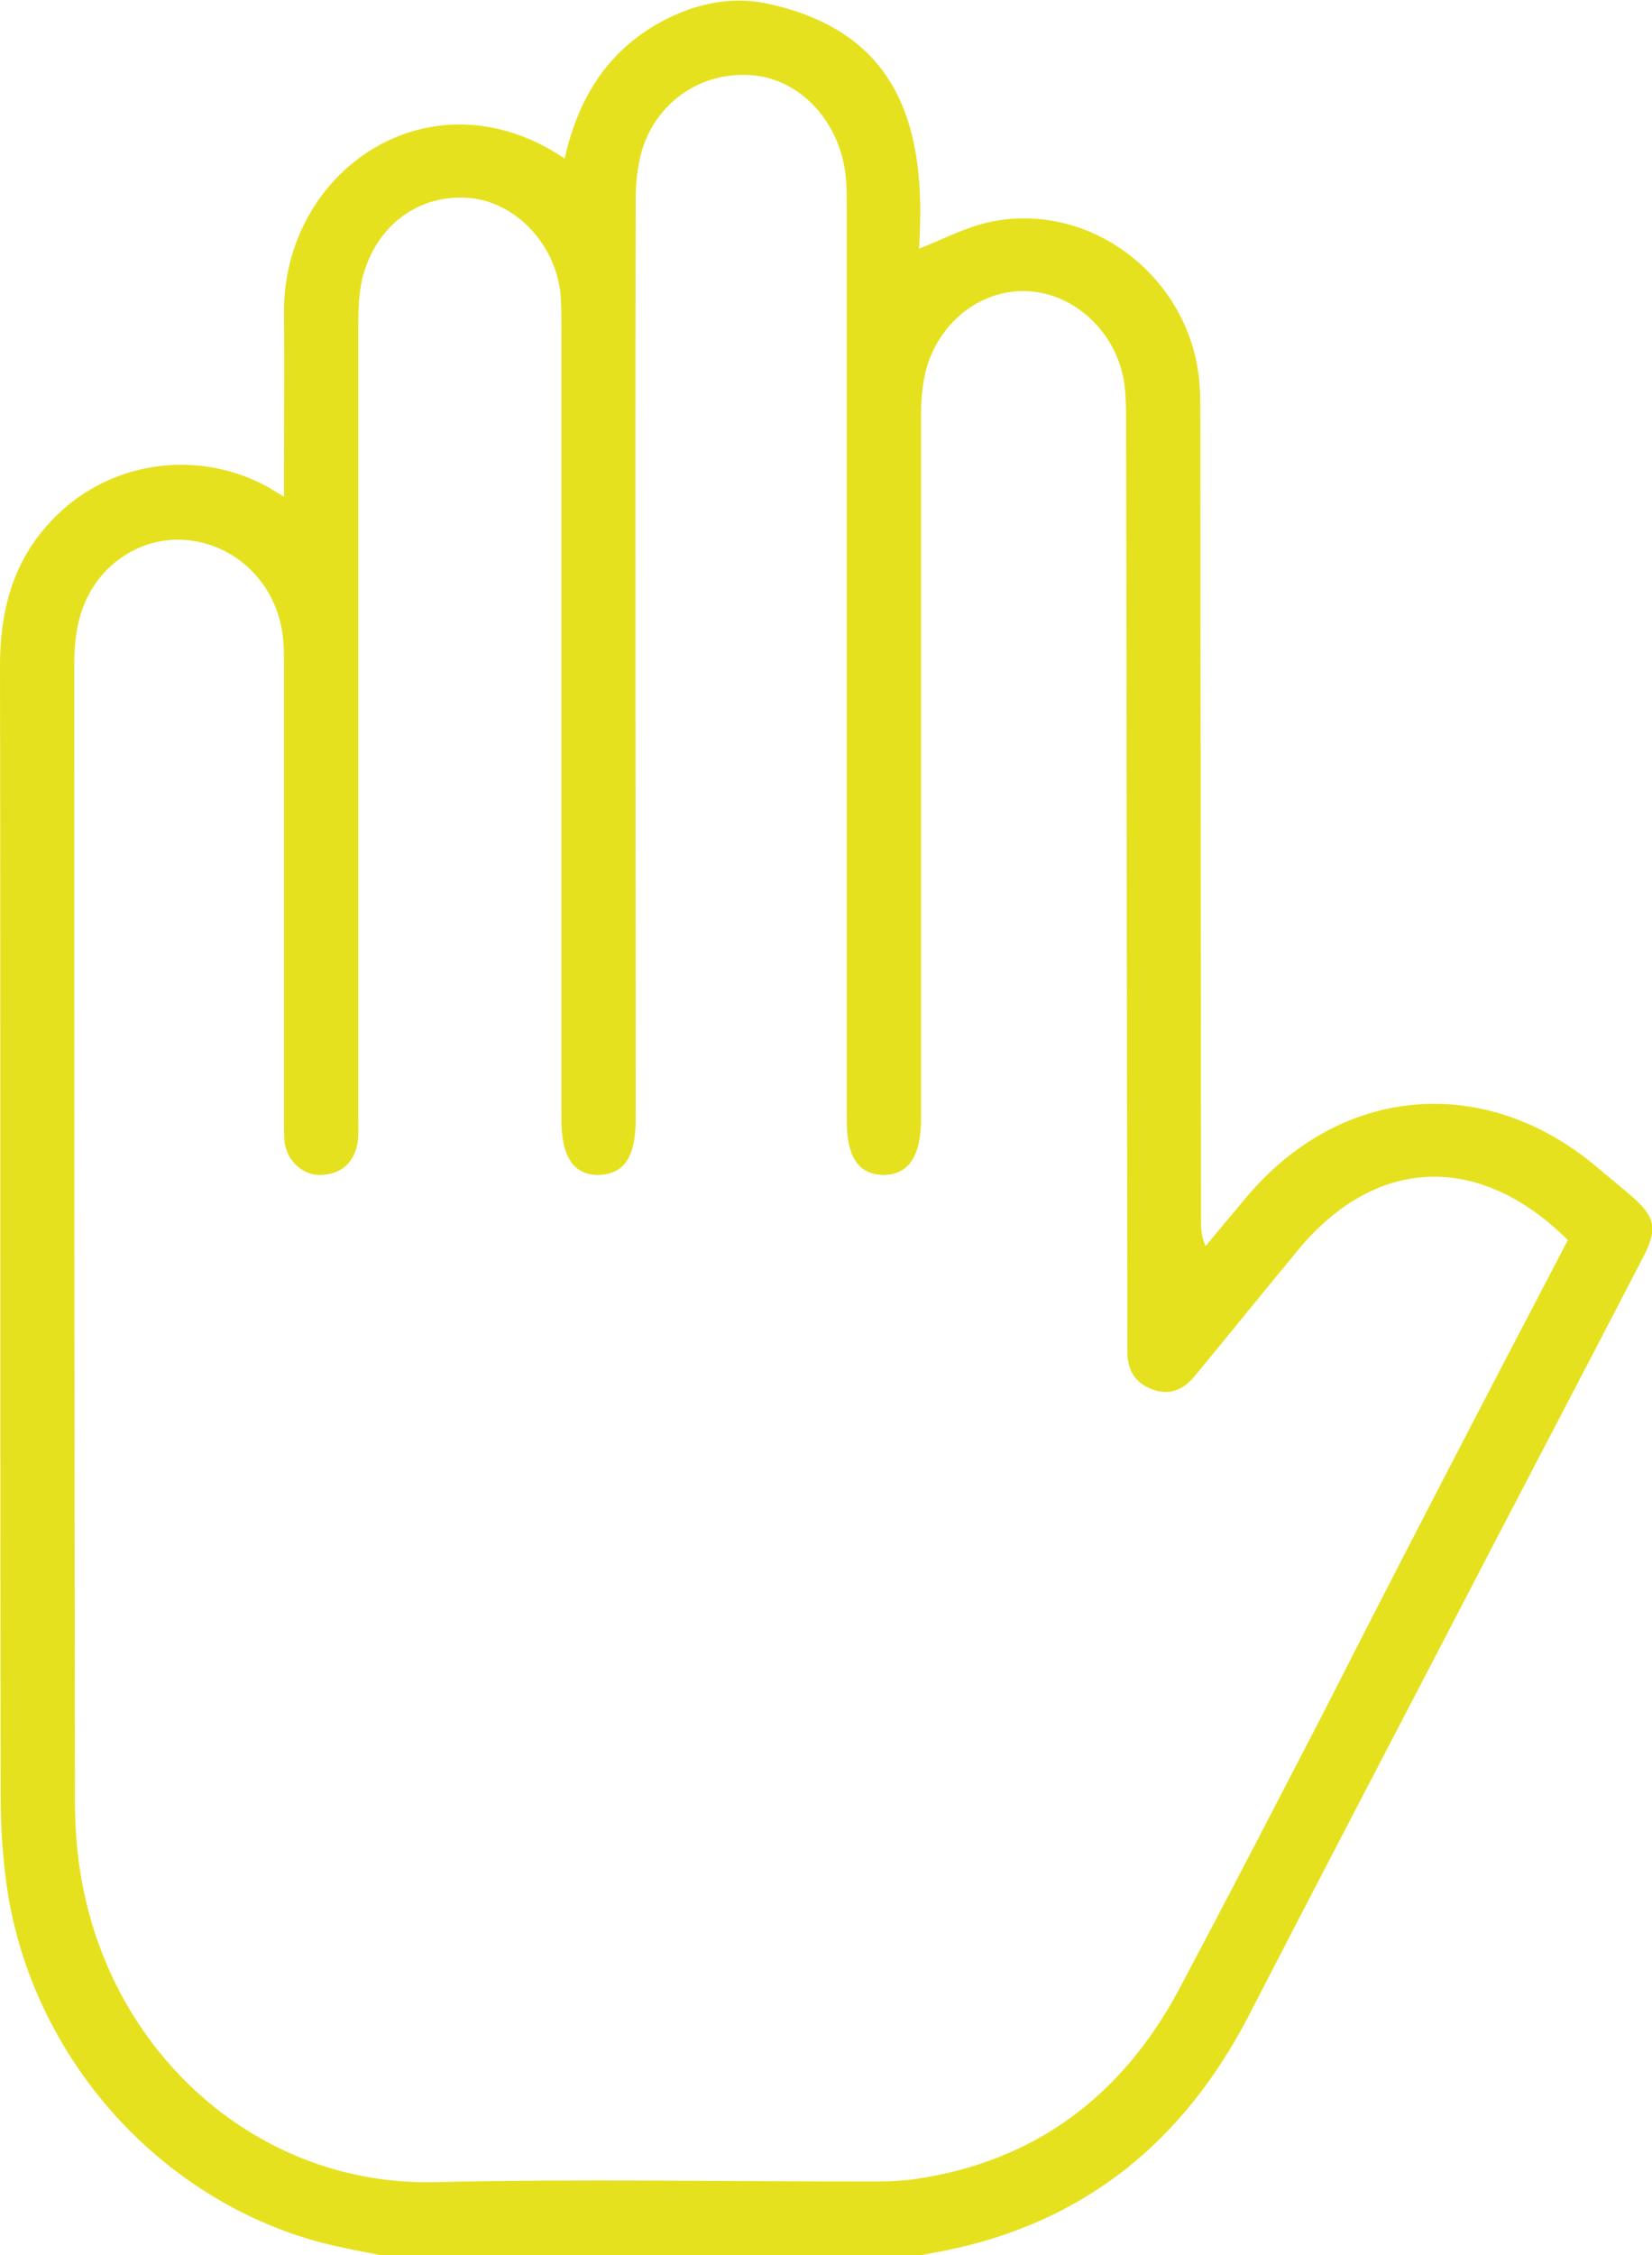 <?xml version="1.0" encoding="utf-8"?>
<!-- Generator: Adobe Illustrator 25.4.1, SVG Export Plug-In . SVG Version: 6.00 Build 0)  -->
<svg version="1.1" id="Capa_1" xmlns="http://www.w3.org/2000/svg" xmlns:xlink="http://www.w3.org/1999/xlink" x="0px" y="0px"
	 viewBox="0 0 251.3 342.8" style="enable-background:new 0 0 251.3 342.8;" xml:space="preserve">
<style type="text/css">
	.st0{fill:#E6E11E;}
</style>
<g>
	<path class="st0" d="M57.9,342.8c-2.6-0.5-5.2-1-7.8-1.6C24.6,335,4.7,312.8,1,286.5c-0.6-4.4-0.9-8.9-0.9-13.3
		c-0.1-57.3,0-114.7-0.1-172c0-8.2,1.9-15.7,7.6-21.8C16,70.2,29.7,68,40.7,74c0.7,0.4,1.3,0.8,2.5,1.5c0-1.5,0-2.6,0-3.6
		c0-8,0.1-16.1,0-24.1c-0.3-22,22.4-37.4,42.7-23.7c2-9,6.4-16.3,14.7-20.8c5-2.7,10.4-3.9,15.9-2.8c20.5,4.3,24.5,19.2,23.3,37.3
		c3.8-1.5,7-3.2,10.5-4c15.7-3.5,31.2,8.6,32.2,25c0.1,1.9,0.1,3.8,0.1,5.7c0,40.3,0.1,80.5,0.1,120.8c0,1.3,0,2.6,0.7,4.1
		c2-2.4,4.1-4.9,6.1-7.3c14.3-17.1,36.2-19.1,53.3-4.8c1.6,1.4,3.3,2.7,4.9,4.1c4.2,3.5,4.6,5.3,2.1,10
		c-9.9,19.1-19.9,38.1-29.8,57.2c-10.1,19.4-20.2,38.7-30.2,58.1c-9.9,18.9-24.8,31.1-46,35.4c-1.6,0.3-3.3,0.6-4.9,1
		C111.9,342.8,84.9,342.8,57.9,342.8z M238.5,188.5c-13.6-13.5-29.4-12.7-41.2,1.7c-5.2,6.3-10.3,12.6-15.5,18.9
		c-1.7,2.1-3.8,3.1-6.5,2.1c-2.7-1-3.8-3-3.8-5.7c0-1,0-2,0-3c-0.1-46-0.1-91.9-0.2-137.9c0-1.9,0-3.8-0.2-5.7
		c-0.8-7.7-7-14-14.3-14.6c-7.1-0.6-13.8,4.3-15.9,11.8c-0.6,2.3-0.8,4.8-0.8,7.3c0,35.6,0,71.2,0,106.7c0,5.7-1.9,8.5-5.8,8.5
		c-3.7-0.1-5.5-2.7-5.5-8.3c0-46.3,0-92.6,0-138.9c0-1.3,0-2.7-0.1-4c-0.6-8.3-6.4-15-13.7-15.9c-7.8-0.9-14.9,3.6-17.3,11.2
		c-0.7,2.4-1,5-1,7.6c-0.1,46.6,0,93.2,0,139.9c0,5.6-1.7,8.2-5.5,8.4c-3.9,0.1-5.8-2.7-5.8-8.4c0-40,0-80.1,0-120.1
		c0-1.7,0-3.4-0.1-5c-0.6-7.8-6.7-14.3-13.8-15c-7.8-0.7-14.4,4.2-16.4,12.3c-0.5,2.2-0.6,4.6-0.6,7c0,40.3,0,80.5,0,120.8
		c0,1.3,0.1,2.7-0.2,4c-0.7,2.9-2.7,4.3-5.5,4.4c-2.7,0.1-5.1-2.1-5.5-4.9c-0.1-1.1-0.1-2.2-0.1-3.3c0-23,0-46,0-68.9
		c0-1.3,0-2.7-0.1-4c-0.6-8.2-6.7-14.6-14.6-15.4c-7.4-0.7-14.4,4.2-16.4,11.9c-0.6,2.2-0.8,4.6-0.8,6.9c0,57.6,0,115.1,0.1,172.7
		c0,4.2,0.3,8.5,1.1,12.6c4.9,26.6,27.2,46.1,53.6,45.5c21.9-0.5,43.7-0.1,65.6-0.1c2.6,0,5.2,0,7.7-0.4
		c18.2-2.7,31.3-12.7,39.9-28.7c7.6-14.3,15-28.6,22.4-42.9C213.8,235.8,226.1,212.2,238.5,188.5z"/>
</g>
</svg>
